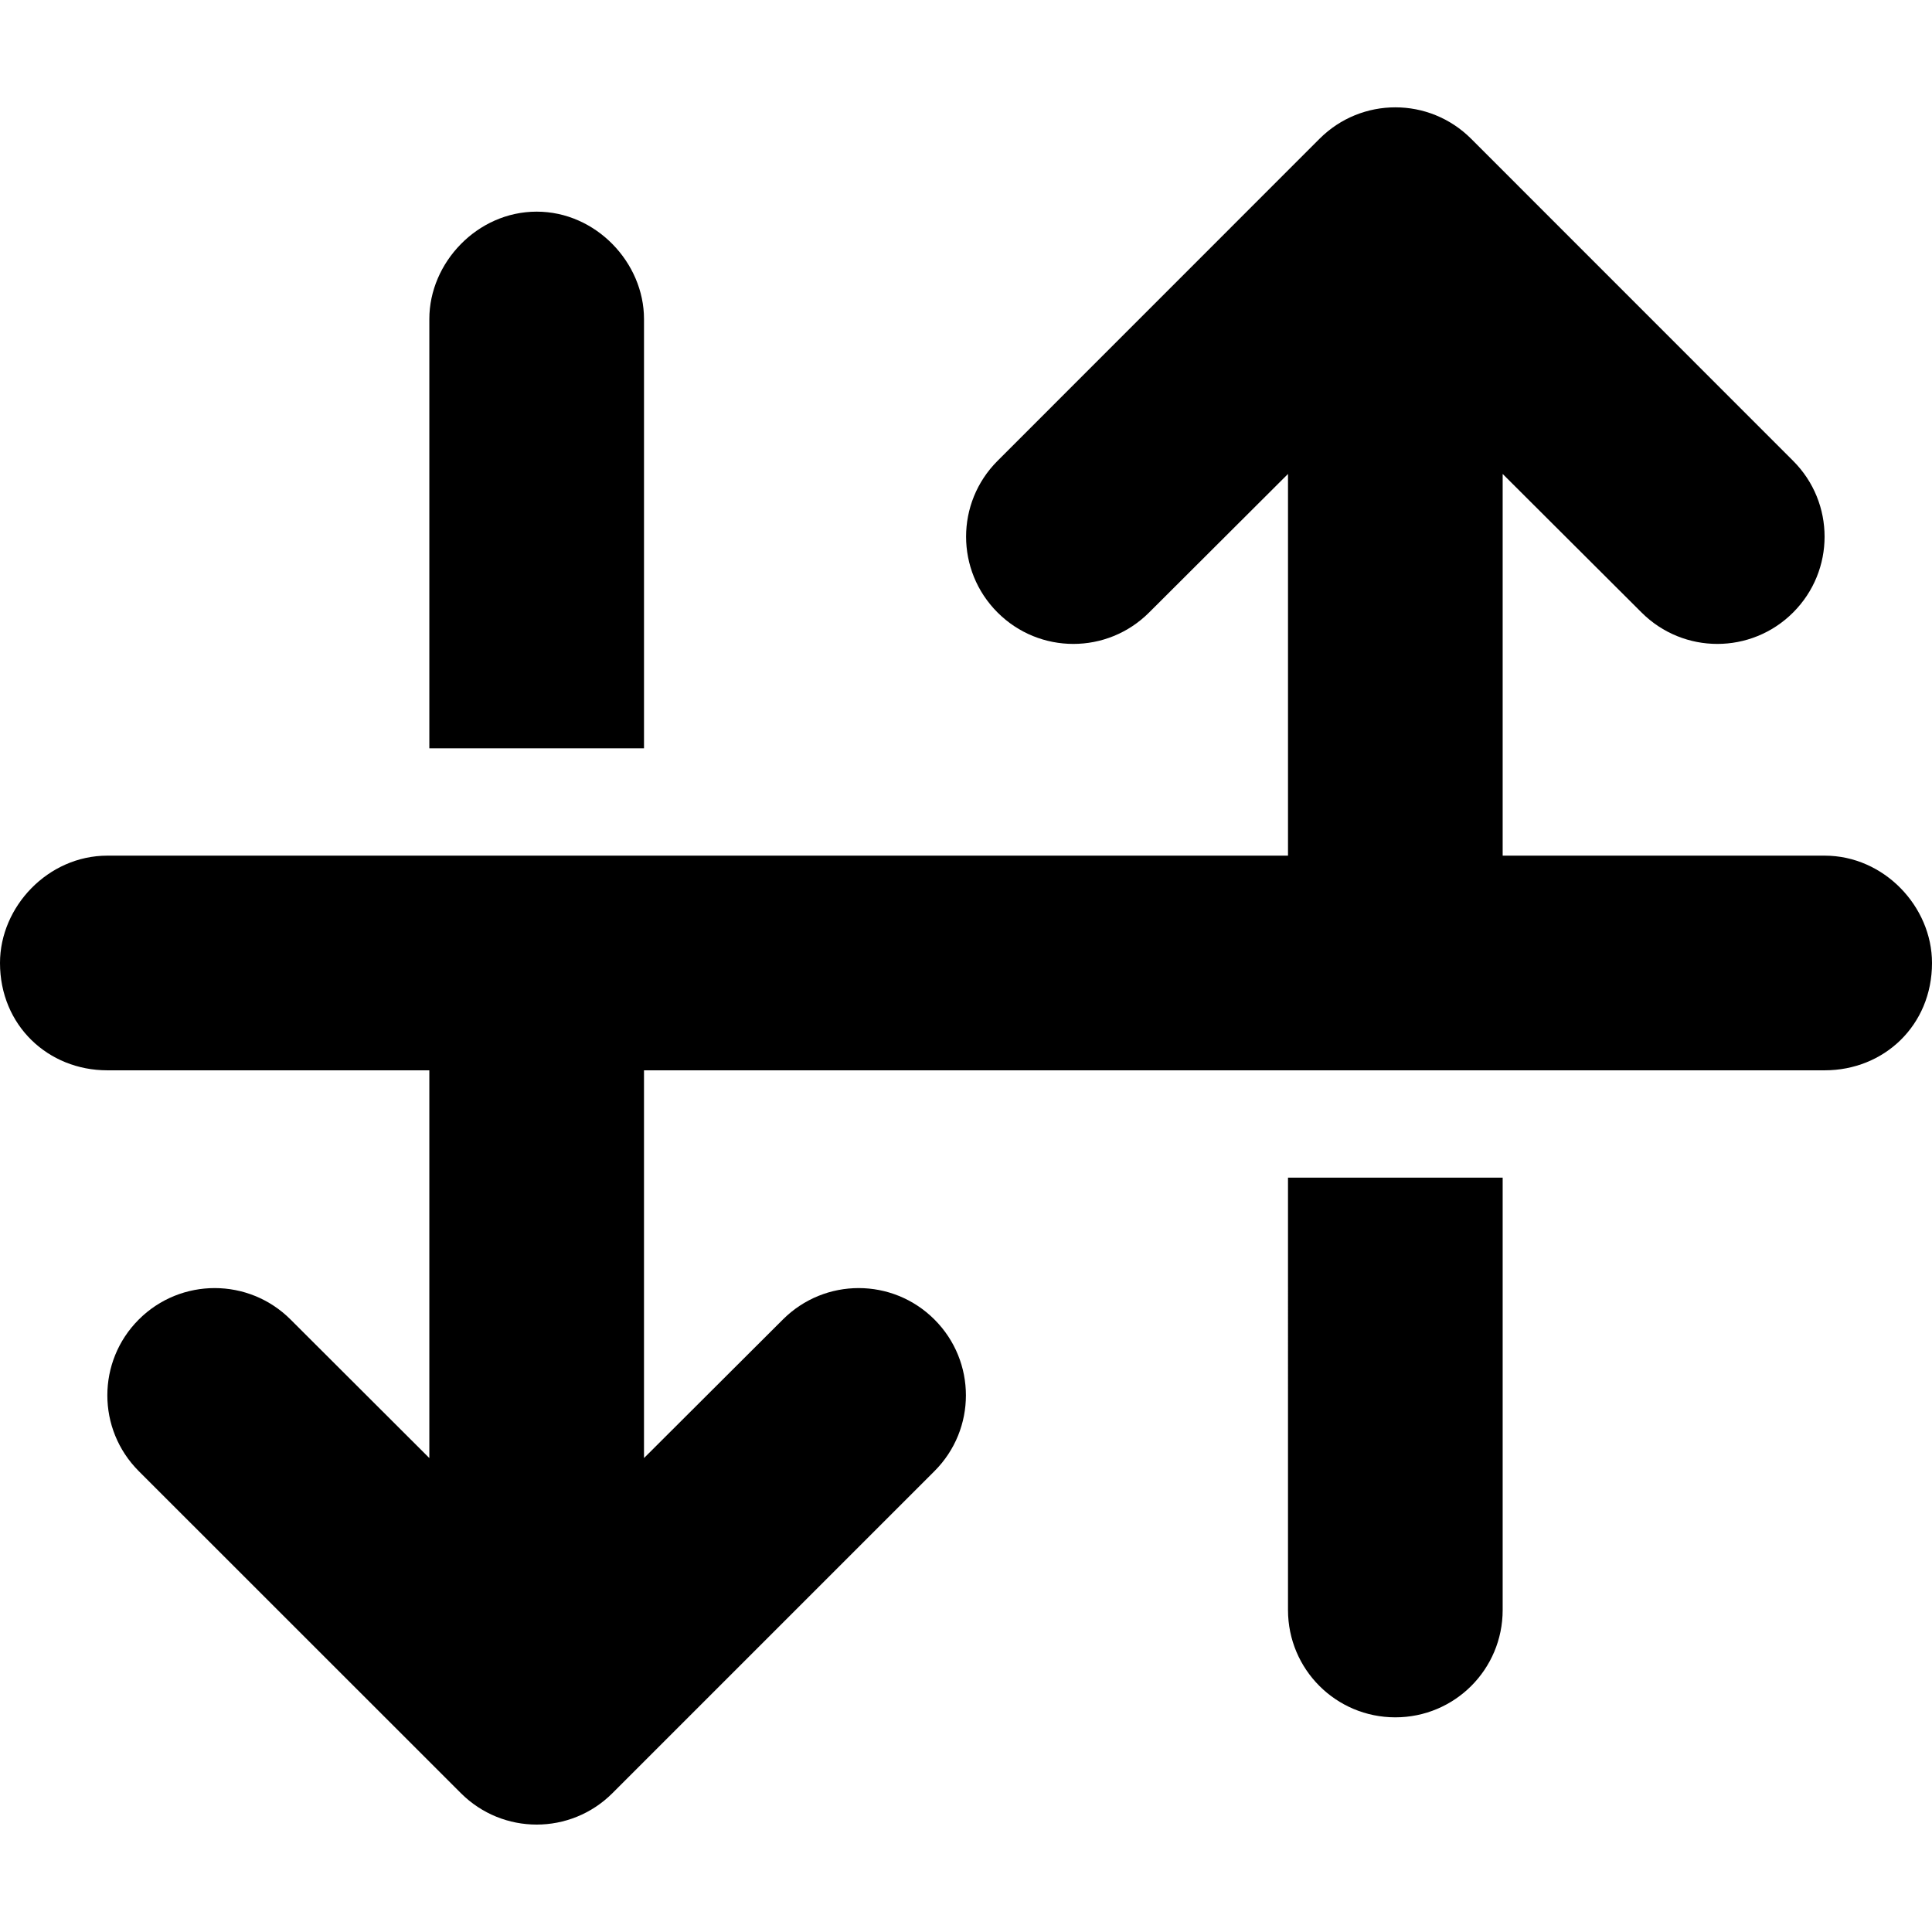 <svg xmlns="http://www.w3.org/2000/svg" viewBox="0 0 576 512" height="1em" width="1em">
  <path d="M41.37 406.6c-12.49-12.5-12.49-32.7 0-45.2 12.5-12.5 32.76-12.5 45.26 0L128 402.7V287.1H32c-17.67 0-32-13.4-32-32 0-16.8 14.33-32 32-32h352V109.3l-41.4 41.3c-12.5 12.5-32.7 12.5-45.2 0s-12.5-32.7 0-45.2l96-96.028c12.5-12.496 32.7-12.496 45.2 0l96 96.028c12.5 12.5 12.5 32.7 0 45.2s-32.7 12.5-45.2 0L448 109.3v113.8h96c17.7 0 32 15.2 32 32 0 18.6-14.3 32-32 32H192v115.6l41.4-41.3c12.5-12.5 32.7-12.5 45.2 0s12.5 32.7 0 45.2l-96 96c-12.5 12.5-32.7 12.5-45.2 0l-96.03-96zM128 63.1c0-16.77 14.3-32 32-32s32 15.23 32 32v128h-64v-128zm320 256V448c0 17.7-14.3 32-32 32s-32-14.3-32-32V319.1h64z"/>
</svg>

